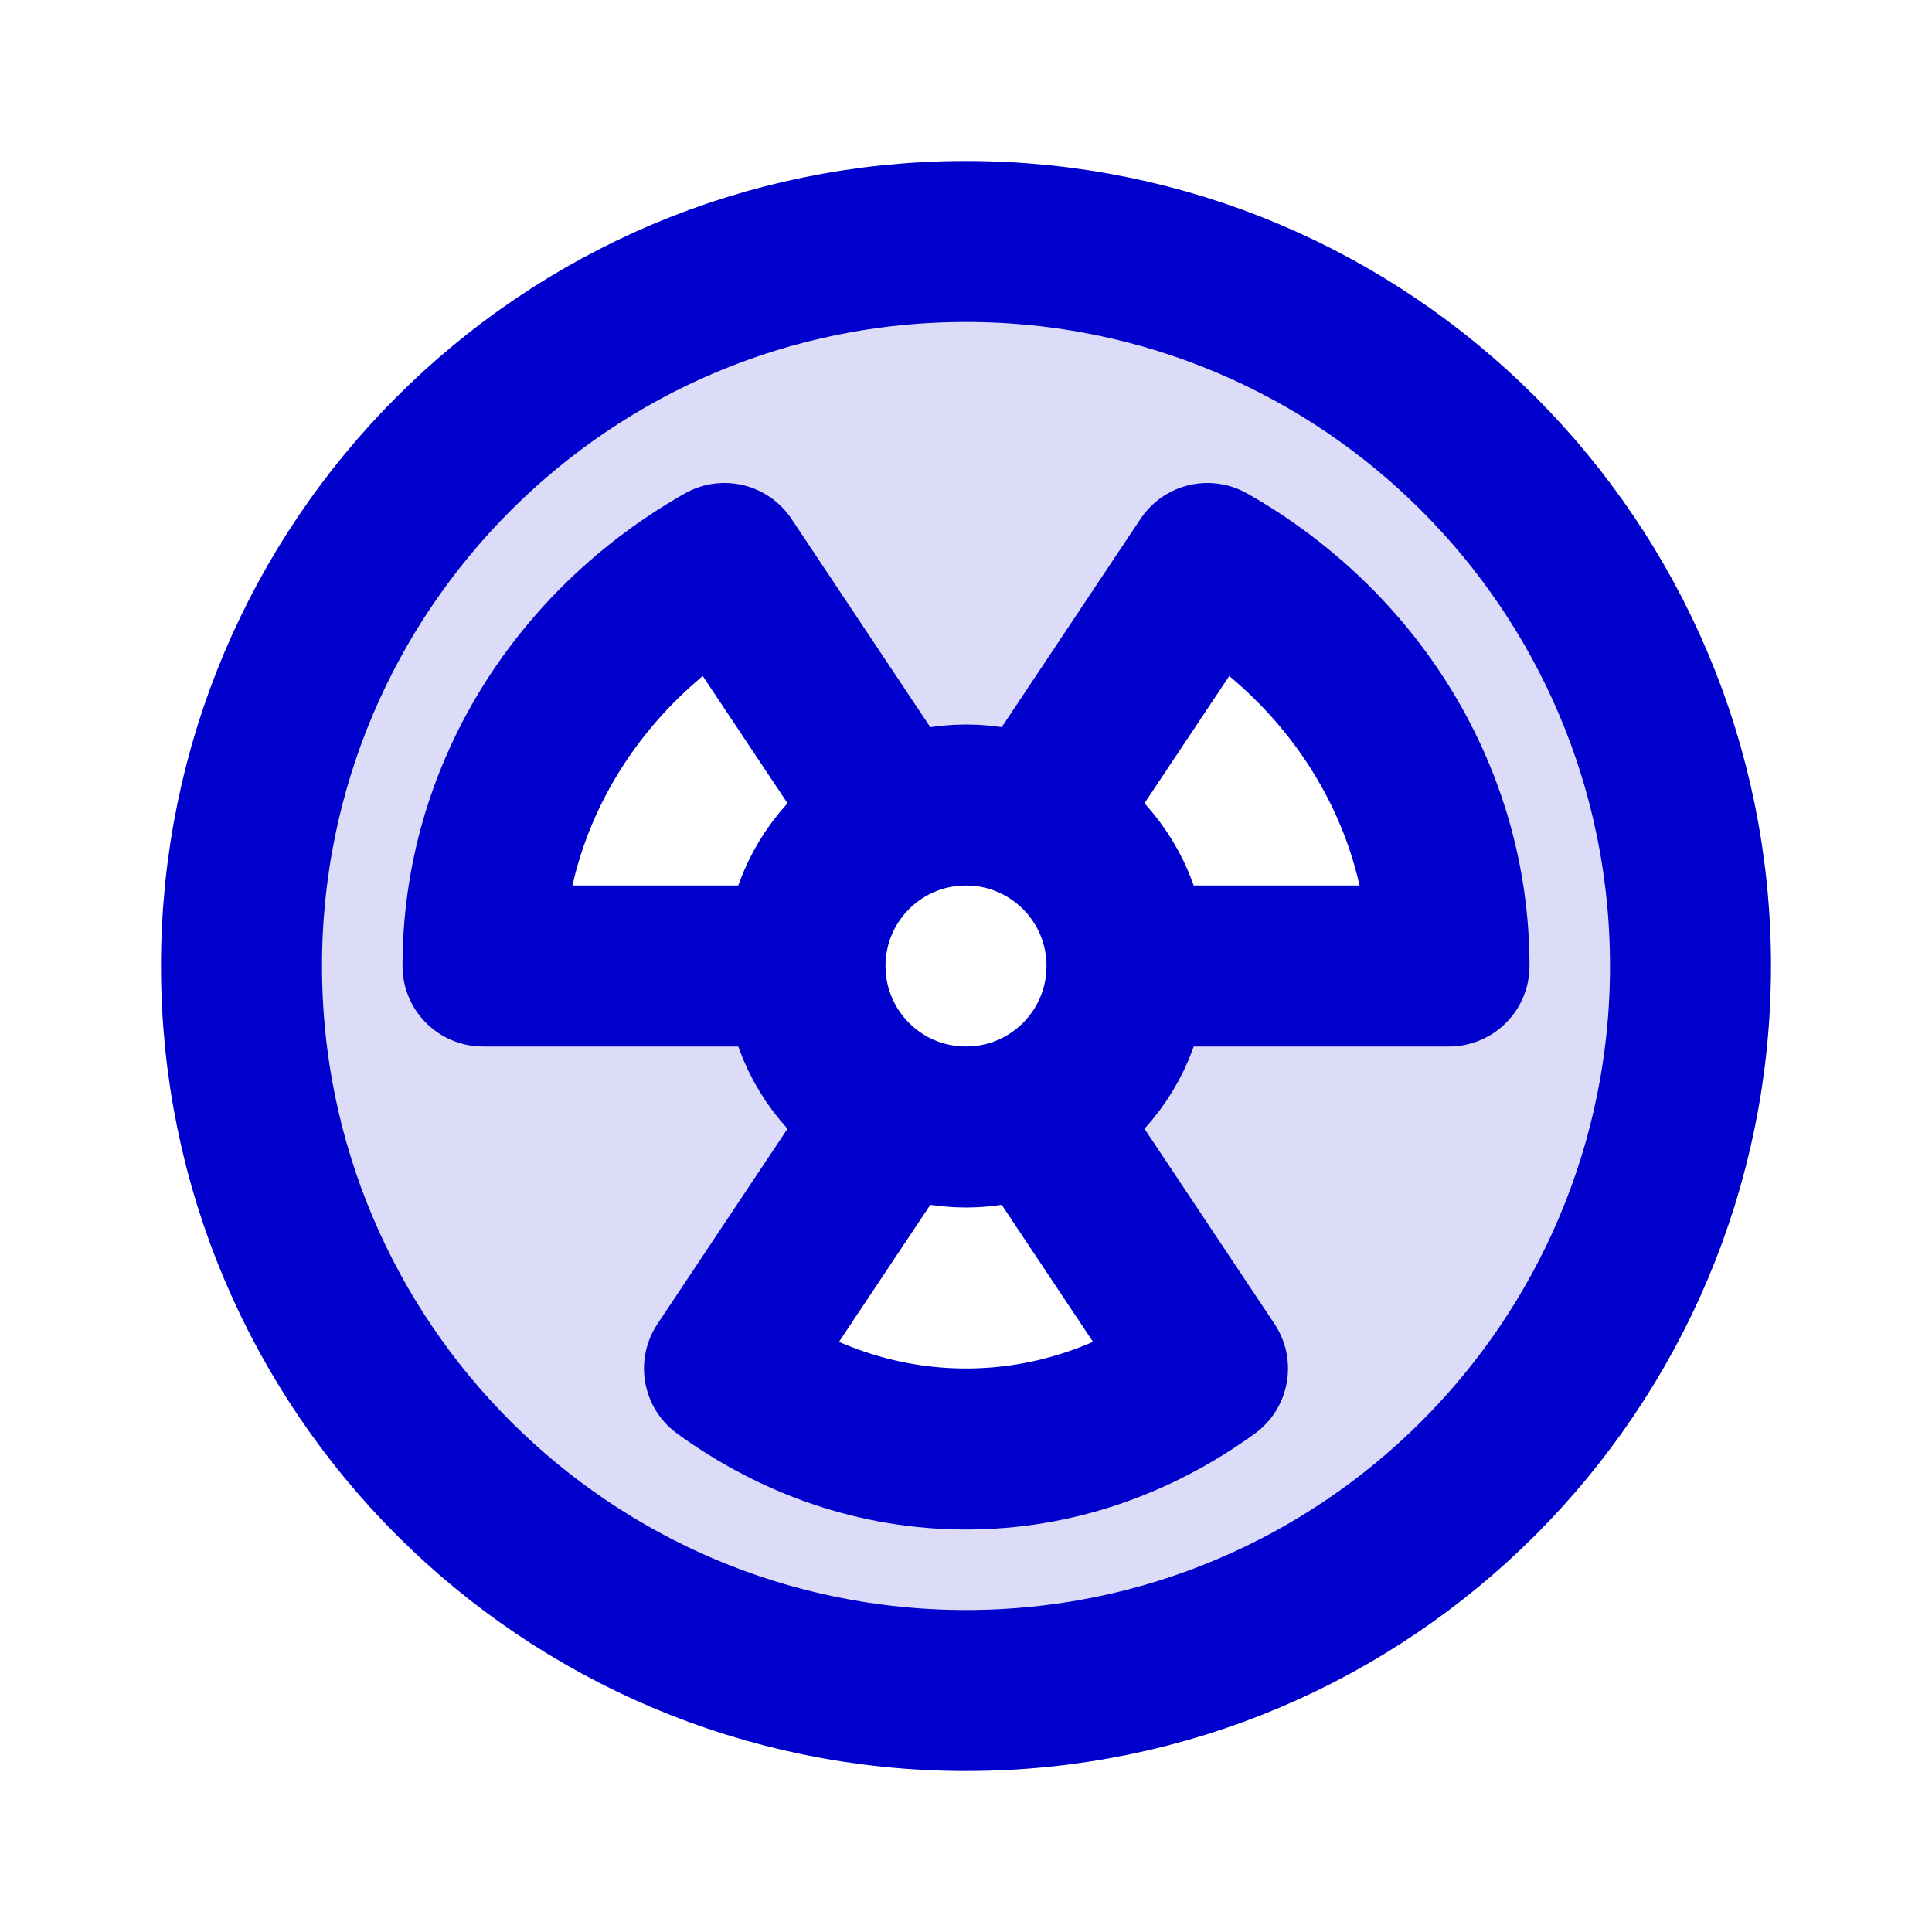 <svg width="24" height="24" viewBox="0 0 24 24" fill="none" xmlns="http://www.w3.org/2000/svg">
<path opacity="0.14" fill-rule="evenodd" clip-rule="evenodd" d="M12 21C16.971 21 21 16.971 21 12C21 7.029 16.971 3 12 3C7.029 3 3 7.029 3 12C3 16.971 7.029 21 12 21ZM14 12H18C18 9.877 16.797 8.02 15 7L12.874 10.201C12.61 10.072 12.314 10 12 10C11.691 10 11.399 10.07 11.137 10.195L9 7C7.202 8.02 6 9.877 6 12H10C10 12.796 10.466 13.484 11.14 13.806L9 17C9.876 17.635 10.903 18 12 18C13.097 18 14.123 17.635 15 17L12.875 13.799C13.541 13.475 14 12.791 14 12Z" fill="#0000CC"/>
<path d="M14 12H18C18 9.877 16.797 8.02 15 7L12.869 10.198M14 12C14 13.105 13.105 14 12 14C10.895 14 10 13.105 10 12M14 12C14 10.895 13.105 10 12 10C10.895 10 10 10.895 10 12M10 12H6C6 9.877 7.202 8.02 9 7L11.131 10.198M11.131 13.802L9 17C9.876 17.635 10.903 18 12 18C13.097 18 14.123 17.635 15 17L12.869 13.802M21 12C21 16.971 16.971 21 12 21C7.029 21 3 16.971 3 12C3 7.029 7.029 3 12 3C16.971 3 21 7.029 21 12Z" stroke="#0000CC" stroke-width="2" stroke-linecap="round" stroke-linejoin="round"/>
</svg>

